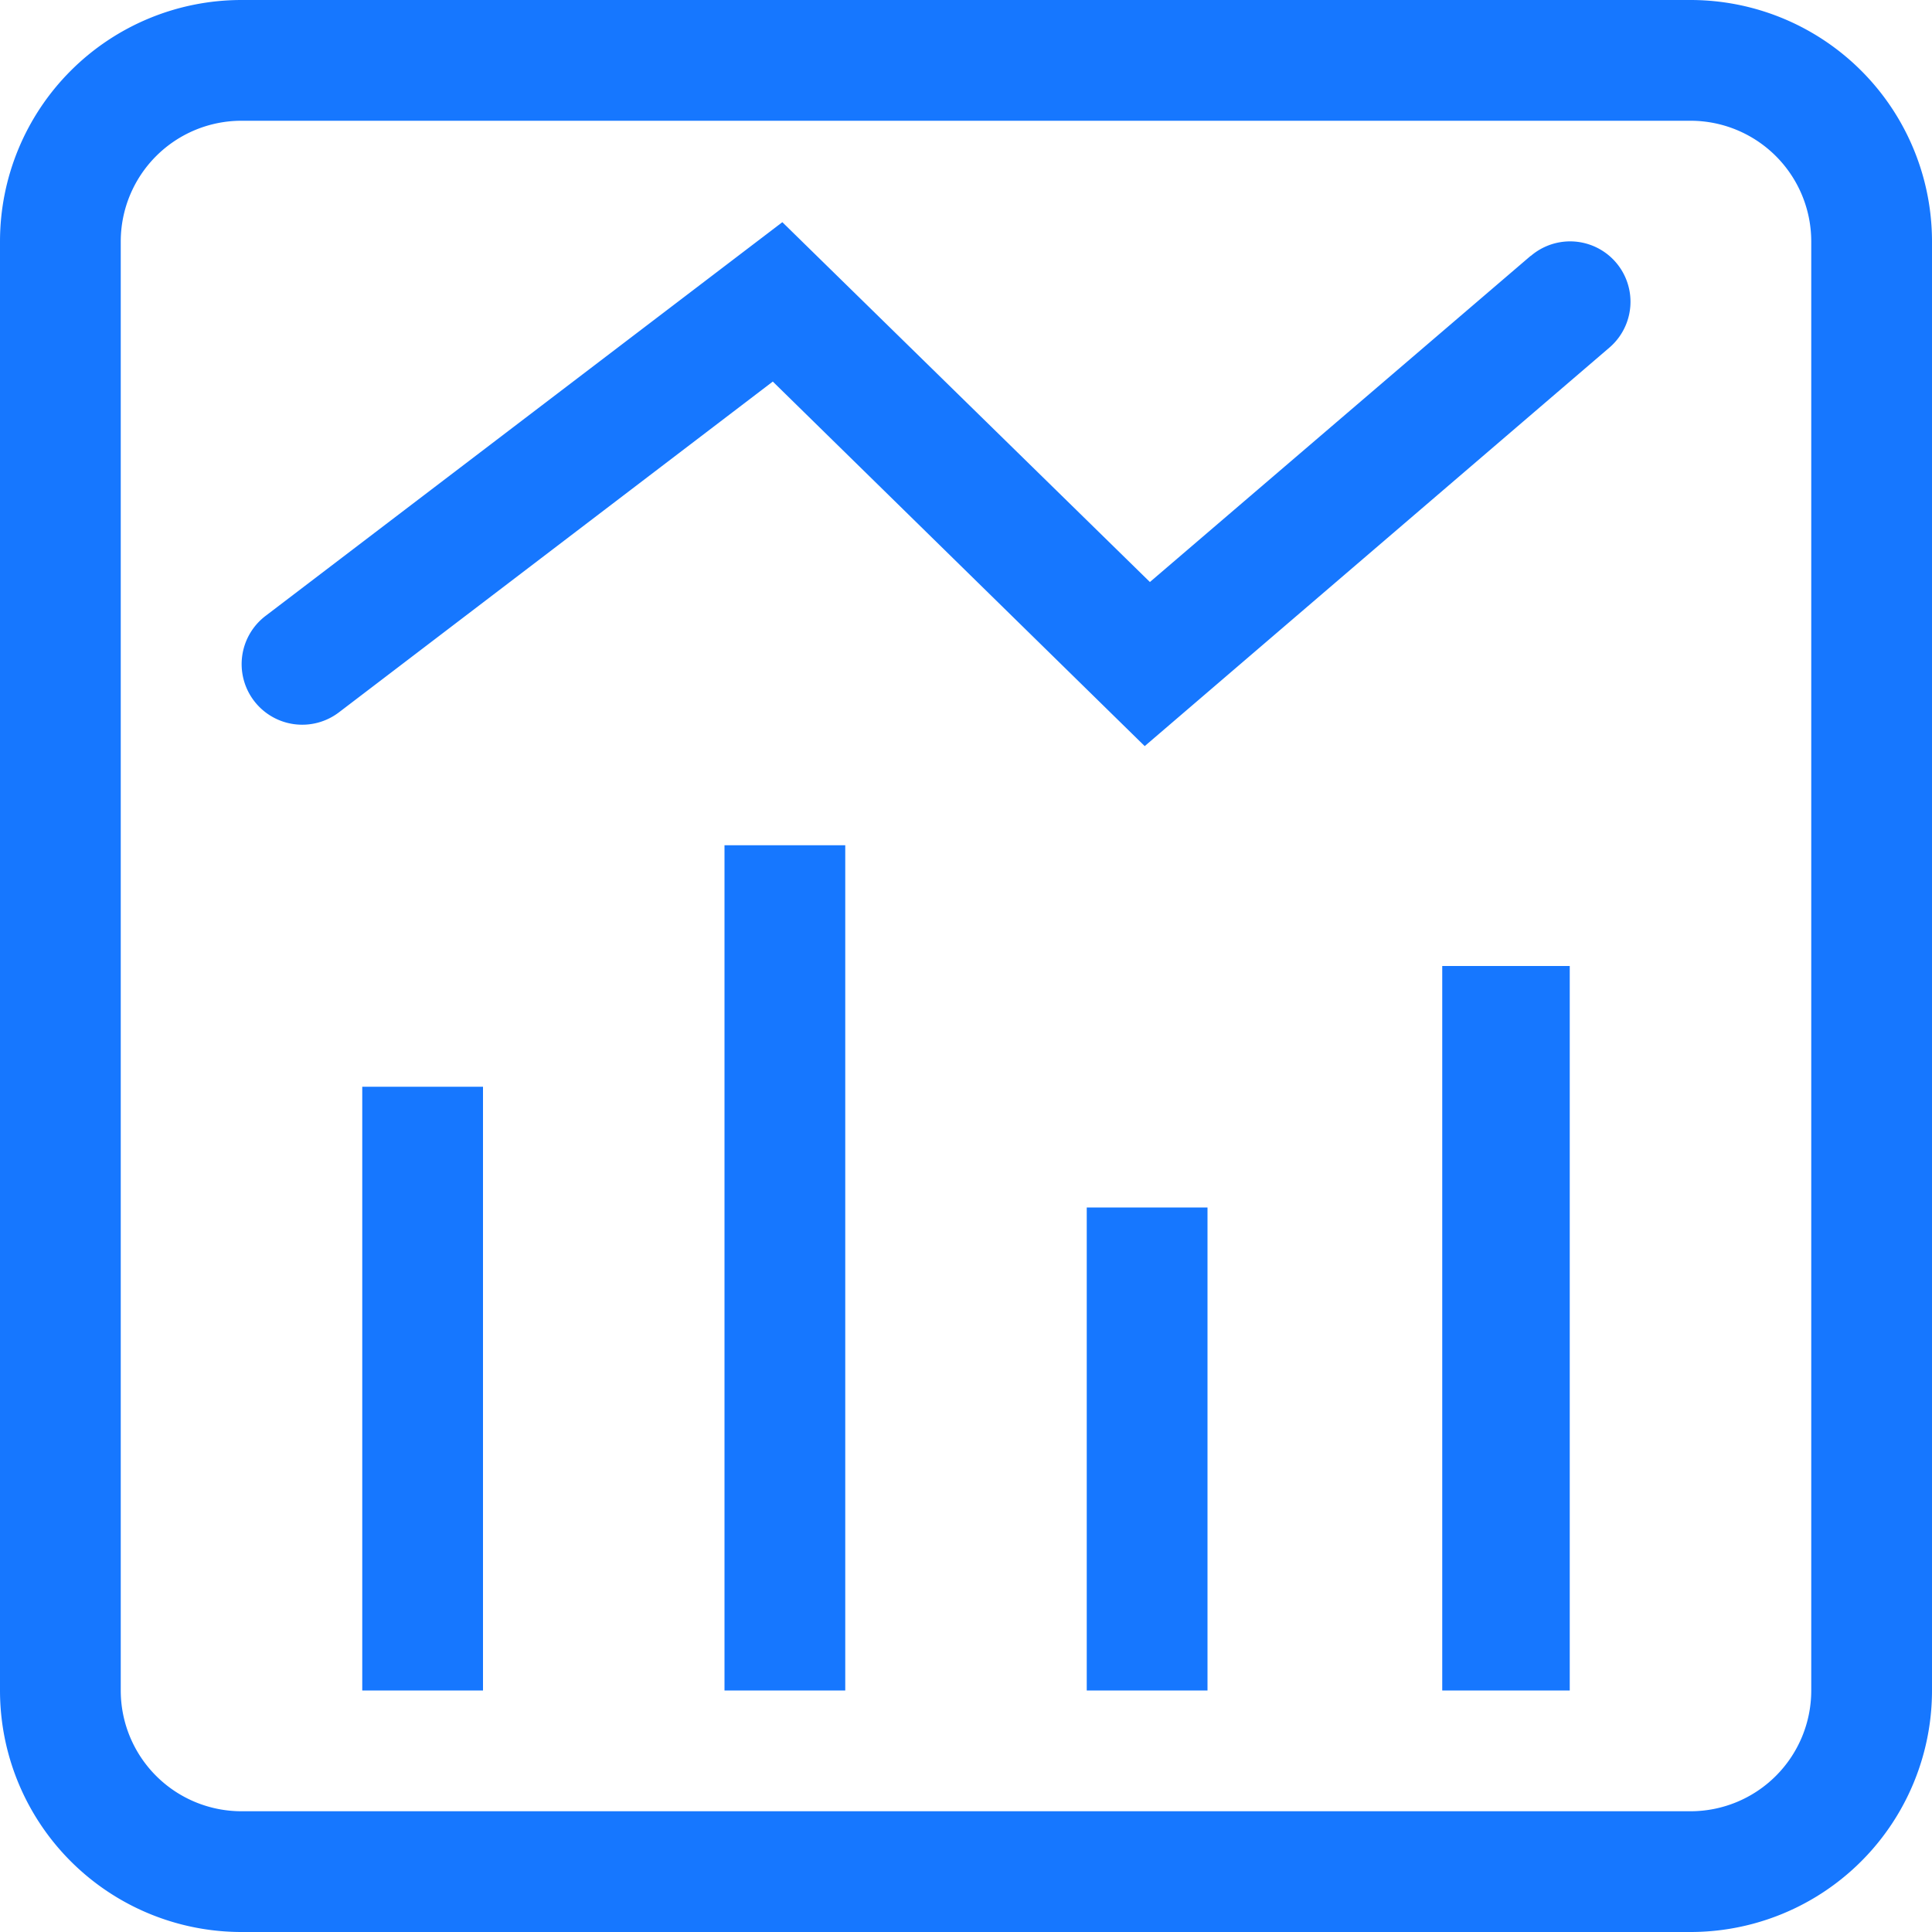 <svg id="指令统计" xmlns="http://www.w3.org/2000/svg" xmlns:xlink="http://www.w3.org/1999/xlink" width="16" height="16" viewBox="0 0 16 16">
  <defs>
    <style>
      .cls-1 {
        fill: #1677ff;
      }

      .cls-2 {
        clip-path: url(#clip-path);
      }
    </style>
    <clipPath id="clip-path">
      <rect id="矩形_972" data-name="矩形 972" class="cls-1" width="16" height="16"/>
    </clipPath>
  </defs>
  <g id="组_1015" data-name="组 1015" class="cls-2">
    <path id="路径_3446" data-name="路径 3446" class="cls-1" d="M14,0H2A2,2,0,0,0,0,2V14a2,2,0,0,0,2,2H14a2,2,0,0,0,2-2V2a2,2,0,0,0-2-2m1,14a1,1,0,0,1-1,1H2a1,1,0,0,1-1-1V2A1,1,0,0,1,2,1H14a1,1,0,0,1,1,1Z"/>
    <rect id="矩形_968" data-name="矩形 968" class="cls-1" width="1" height="5" transform="translate(3 9)"/>
    <rect id="矩形_969" data-name="矩形 969" class="cls-1" width="1" height="4" transform="translate(9 10)"/>
    <rect id="矩形_970" data-name="矩形 970" class="cls-1" width="1" height="7" transform="translate(6 7)"/>
    <rect id="矩形_971" data-name="矩形 971" class="cls-1" width="1.056" height="6" transform="translate(11.944 8)"/>
    <path id="路径_3447" data-name="路径 3447" class="cls-1" d="M12.675,2.12l-3.152,2.7L6.479,1.84,2.2,5.1a.5.5,0,0,0,.606.8L6.4,3.16l3.08,3.019,3.848-3.3a.5.5,0,1,0-.65-.76"/>
  </g>
</svg>
